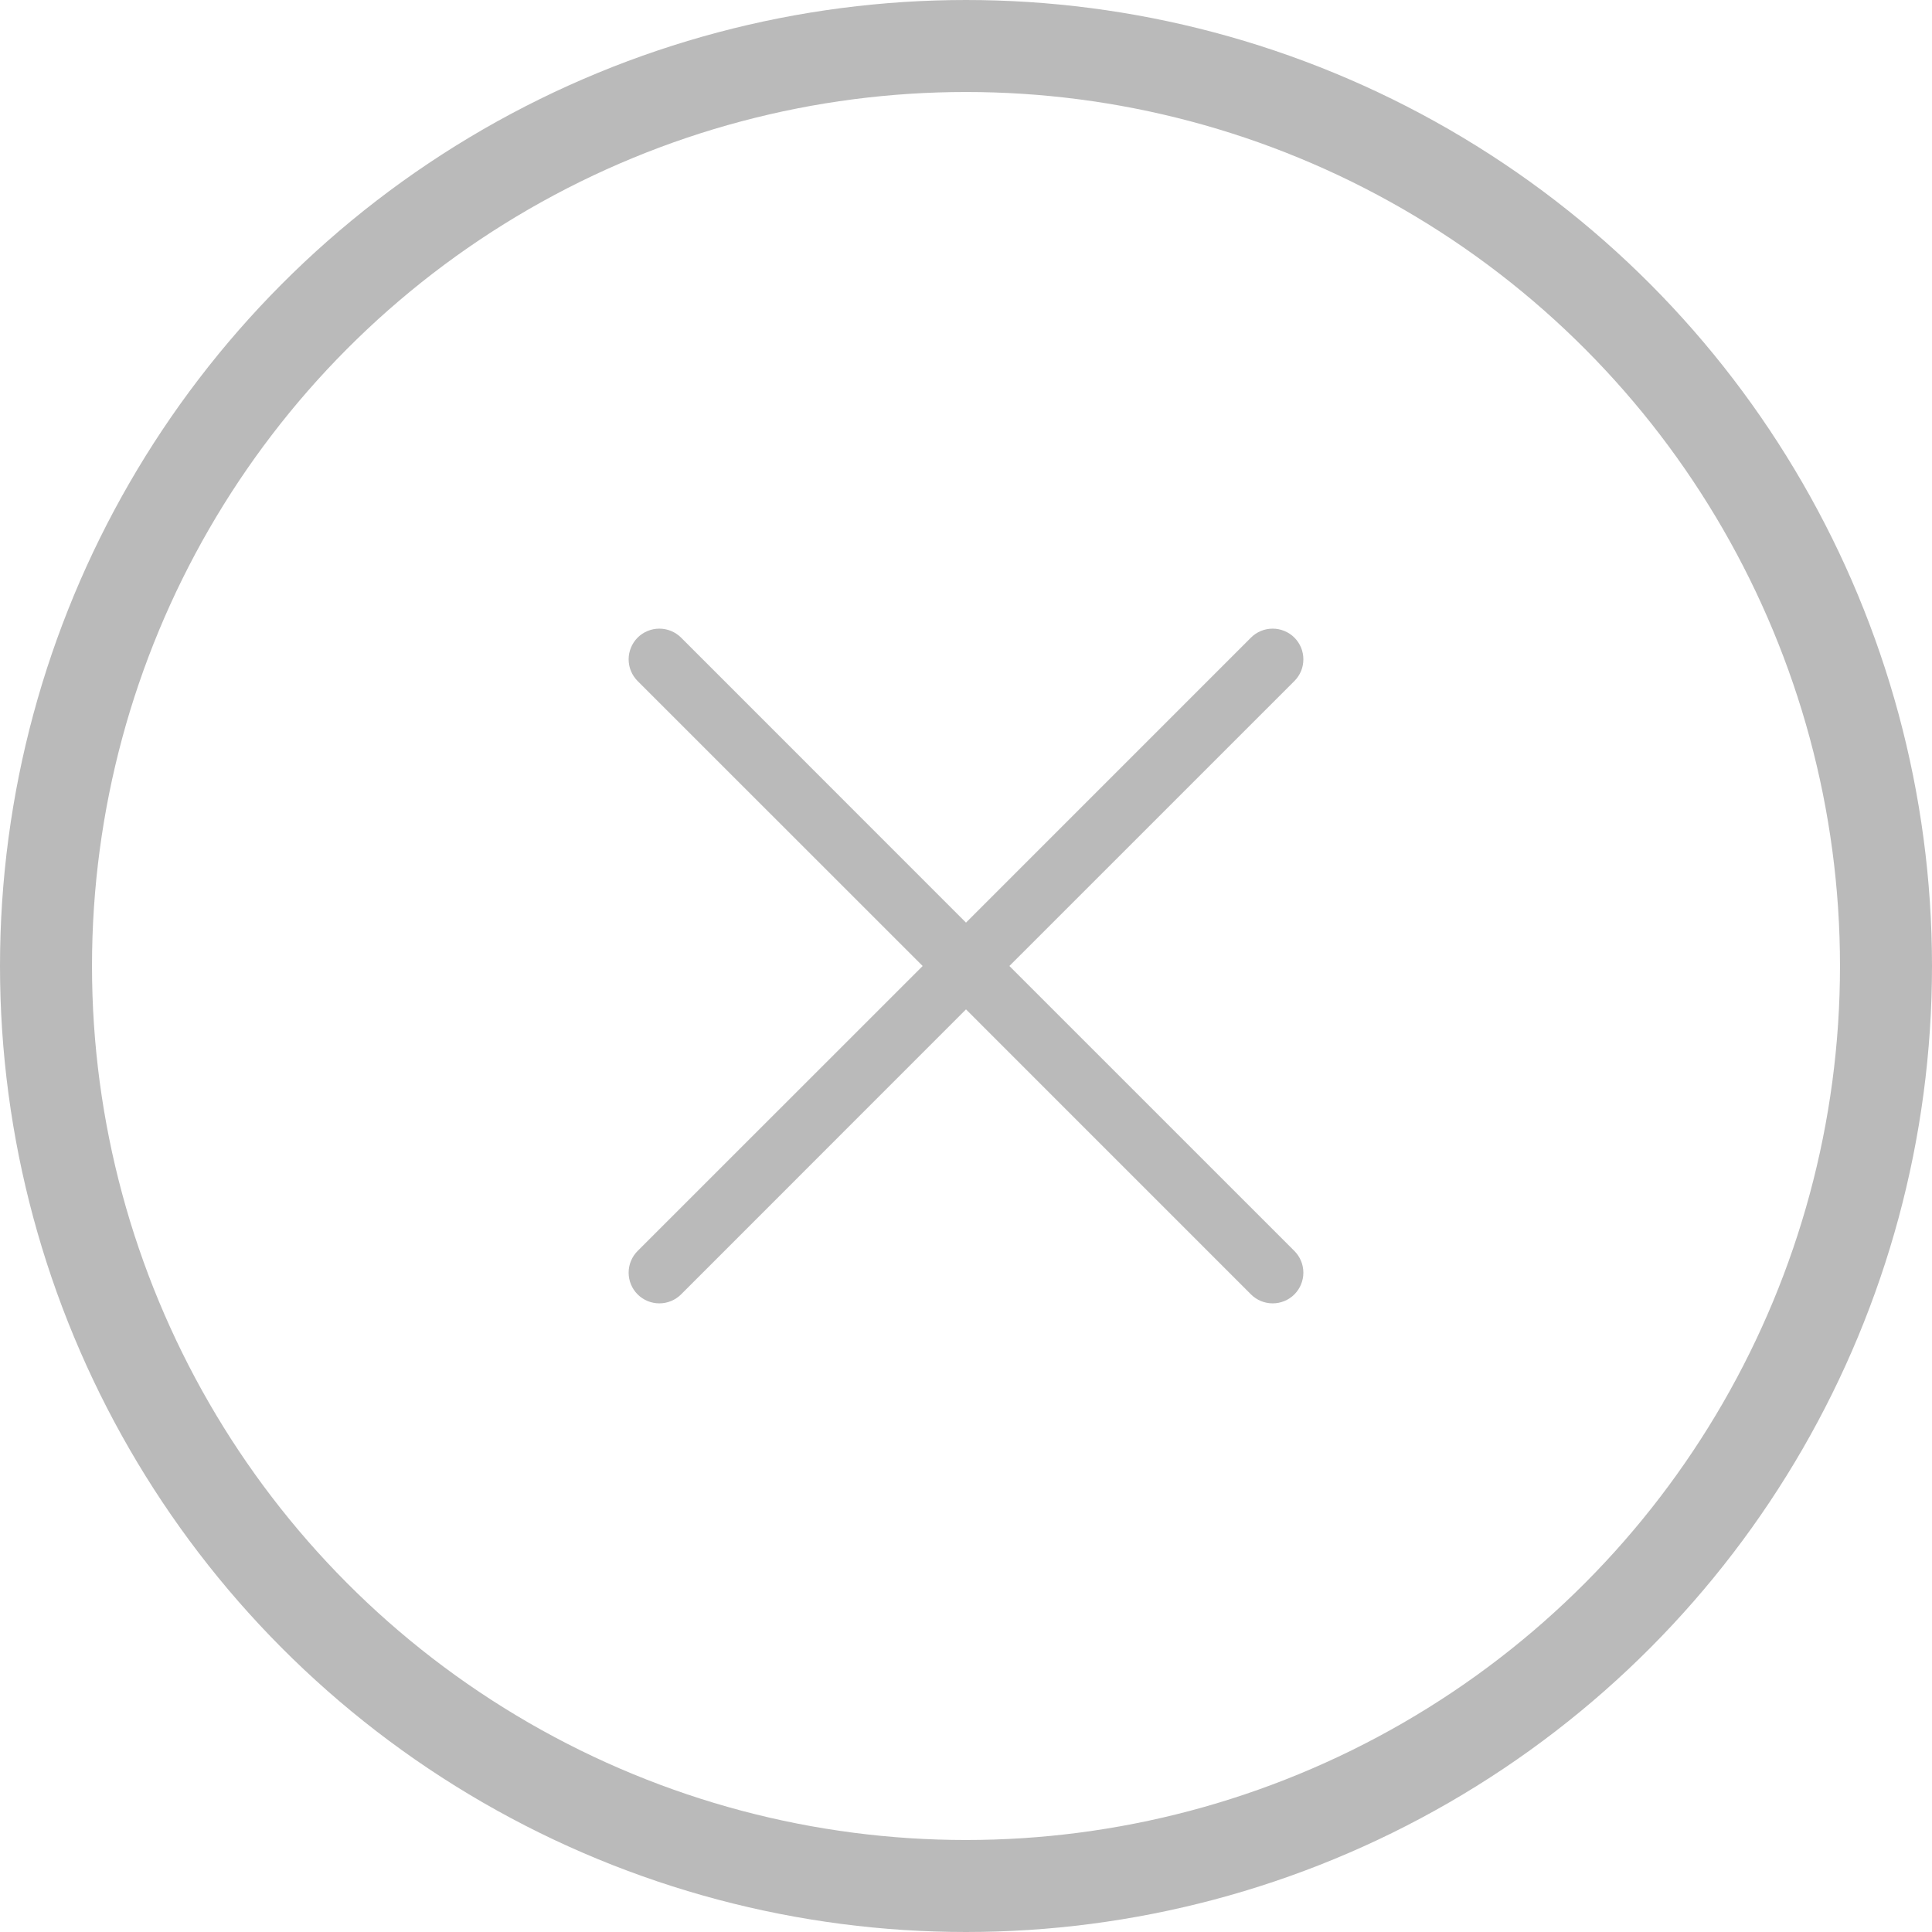 <svg width="42" height="42" viewBox="0 0 42 42" fill="none" xmlns="http://www.w3.org/2000/svg">
<circle cx="21" cy="21" r="20" stroke="#BABABA" stroke-width="2"/>
<path fill-rule="evenodd" clip-rule="evenodd" d="M28.139 14.805C28.201 14.743 28.25 14.67 28.284 14.589C28.317 14.508 28.334 14.421 28.334 14.333C28.334 14.246 28.317 14.159 28.284 14.078C28.25 13.997 28.201 13.923 28.139 13.861C28.077 13.799 28.003 13.75 27.922 13.717C27.841 13.683 27.755 13.666 27.667 13.666C27.579 13.666 27.492 13.683 27.411 13.717C27.33 13.75 27.257 13.799 27.195 13.861L21 20.057L14.806 13.861C14.743 13.799 14.67 13.75 14.589 13.717C14.508 13.683 14.421 13.666 14.334 13.666C14.246 13.666 14.159 13.683 14.078 13.717C13.997 13.75 13.924 13.799 13.861 13.861C13.8 13.923 13.75 13.997 13.717 14.078C13.683 14.159 13.666 14.246 13.666 14.333C13.666 14.421 13.683 14.508 13.717 14.589C13.75 14.67 13.8 14.743 13.861 14.805L20.058 21L13.861 27.195C13.736 27.32 13.666 27.49 13.666 27.667C13.666 27.844 13.736 28.013 13.861 28.139C13.987 28.264 14.156 28.334 14.334 28.334C14.511 28.334 14.68 28.264 14.806 28.139L21 21.943L27.195 28.139C27.32 28.264 27.49 28.334 27.667 28.334C27.844 28.334 28.014 28.264 28.139 28.139C28.264 28.013 28.334 27.844 28.334 27.667C28.334 27.49 28.264 27.32 28.139 27.195L21.943 21L28.139 14.805Z" fill="#BABABA"/>
</svg>

